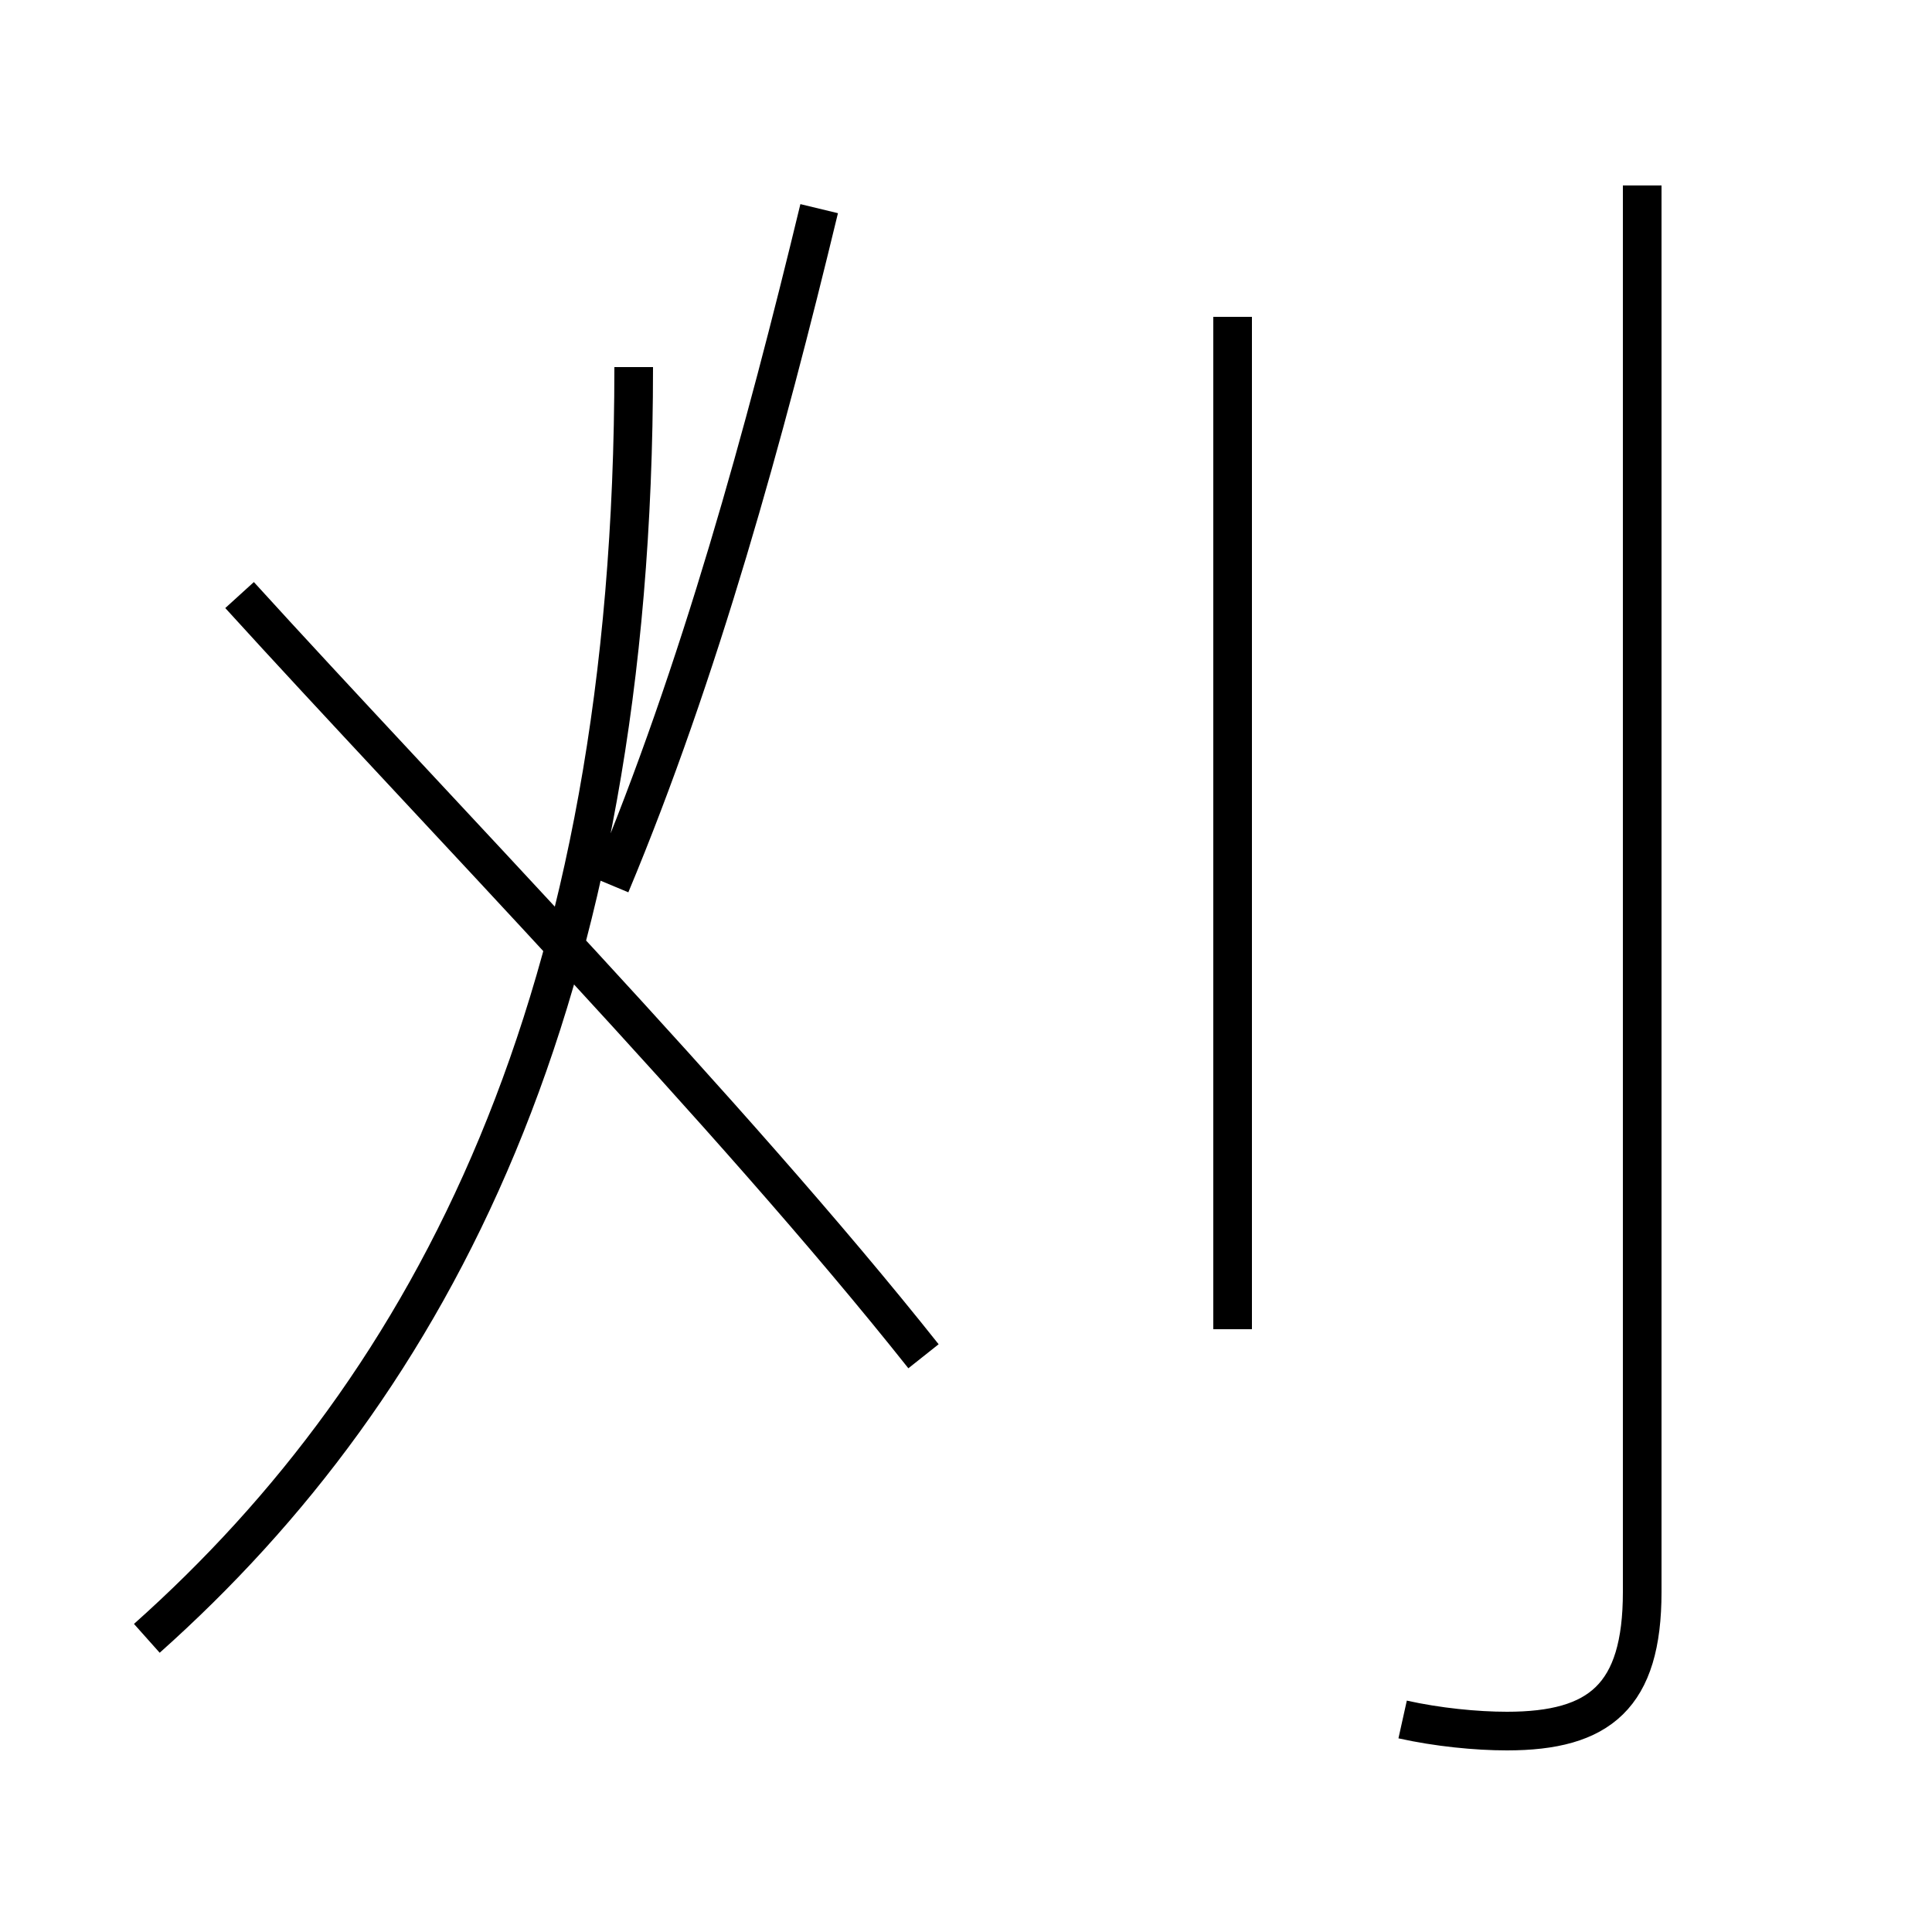<?xml version='1.0' encoding='utf8'?>
<svg viewBox="0.0 -6.0 50.0 50.0" version="1.1" xmlns="http://www.w3.org/2000/svg">
<rect x="0.0" y="-6.0" width="50.0" height="50.0" fill="#808080" stroke="none"/>
<rect x="-1000" y="-1000" width="2000" height="2000" stroke="white" fill="white"/>
<g style="fill:white;stroke:#000000;  stroke-width:1">
<path d="M 36.3 0.5 C 37.2 0.7 38.2 0.8 39.0 0.8 C 41.4 0.8 42.5 -0.1 42.5 -2.8 L 42.5 -39.2 M 3.8 -1.6 C 11.2 -8.2 16.4 -18.1 16.4 -34.5 M 23.9 -8.9 C 18.9 -15.2 11.2 -23.1 6.2 -28.6 M 15.8 -21.1 C 18.1 -26.6 19.8 -32.8 21.2 -38.6 M 31.9 -9.6 L 31.9 -35.8" transform="translate(0.0 38.0)" />
</g>
</svg>